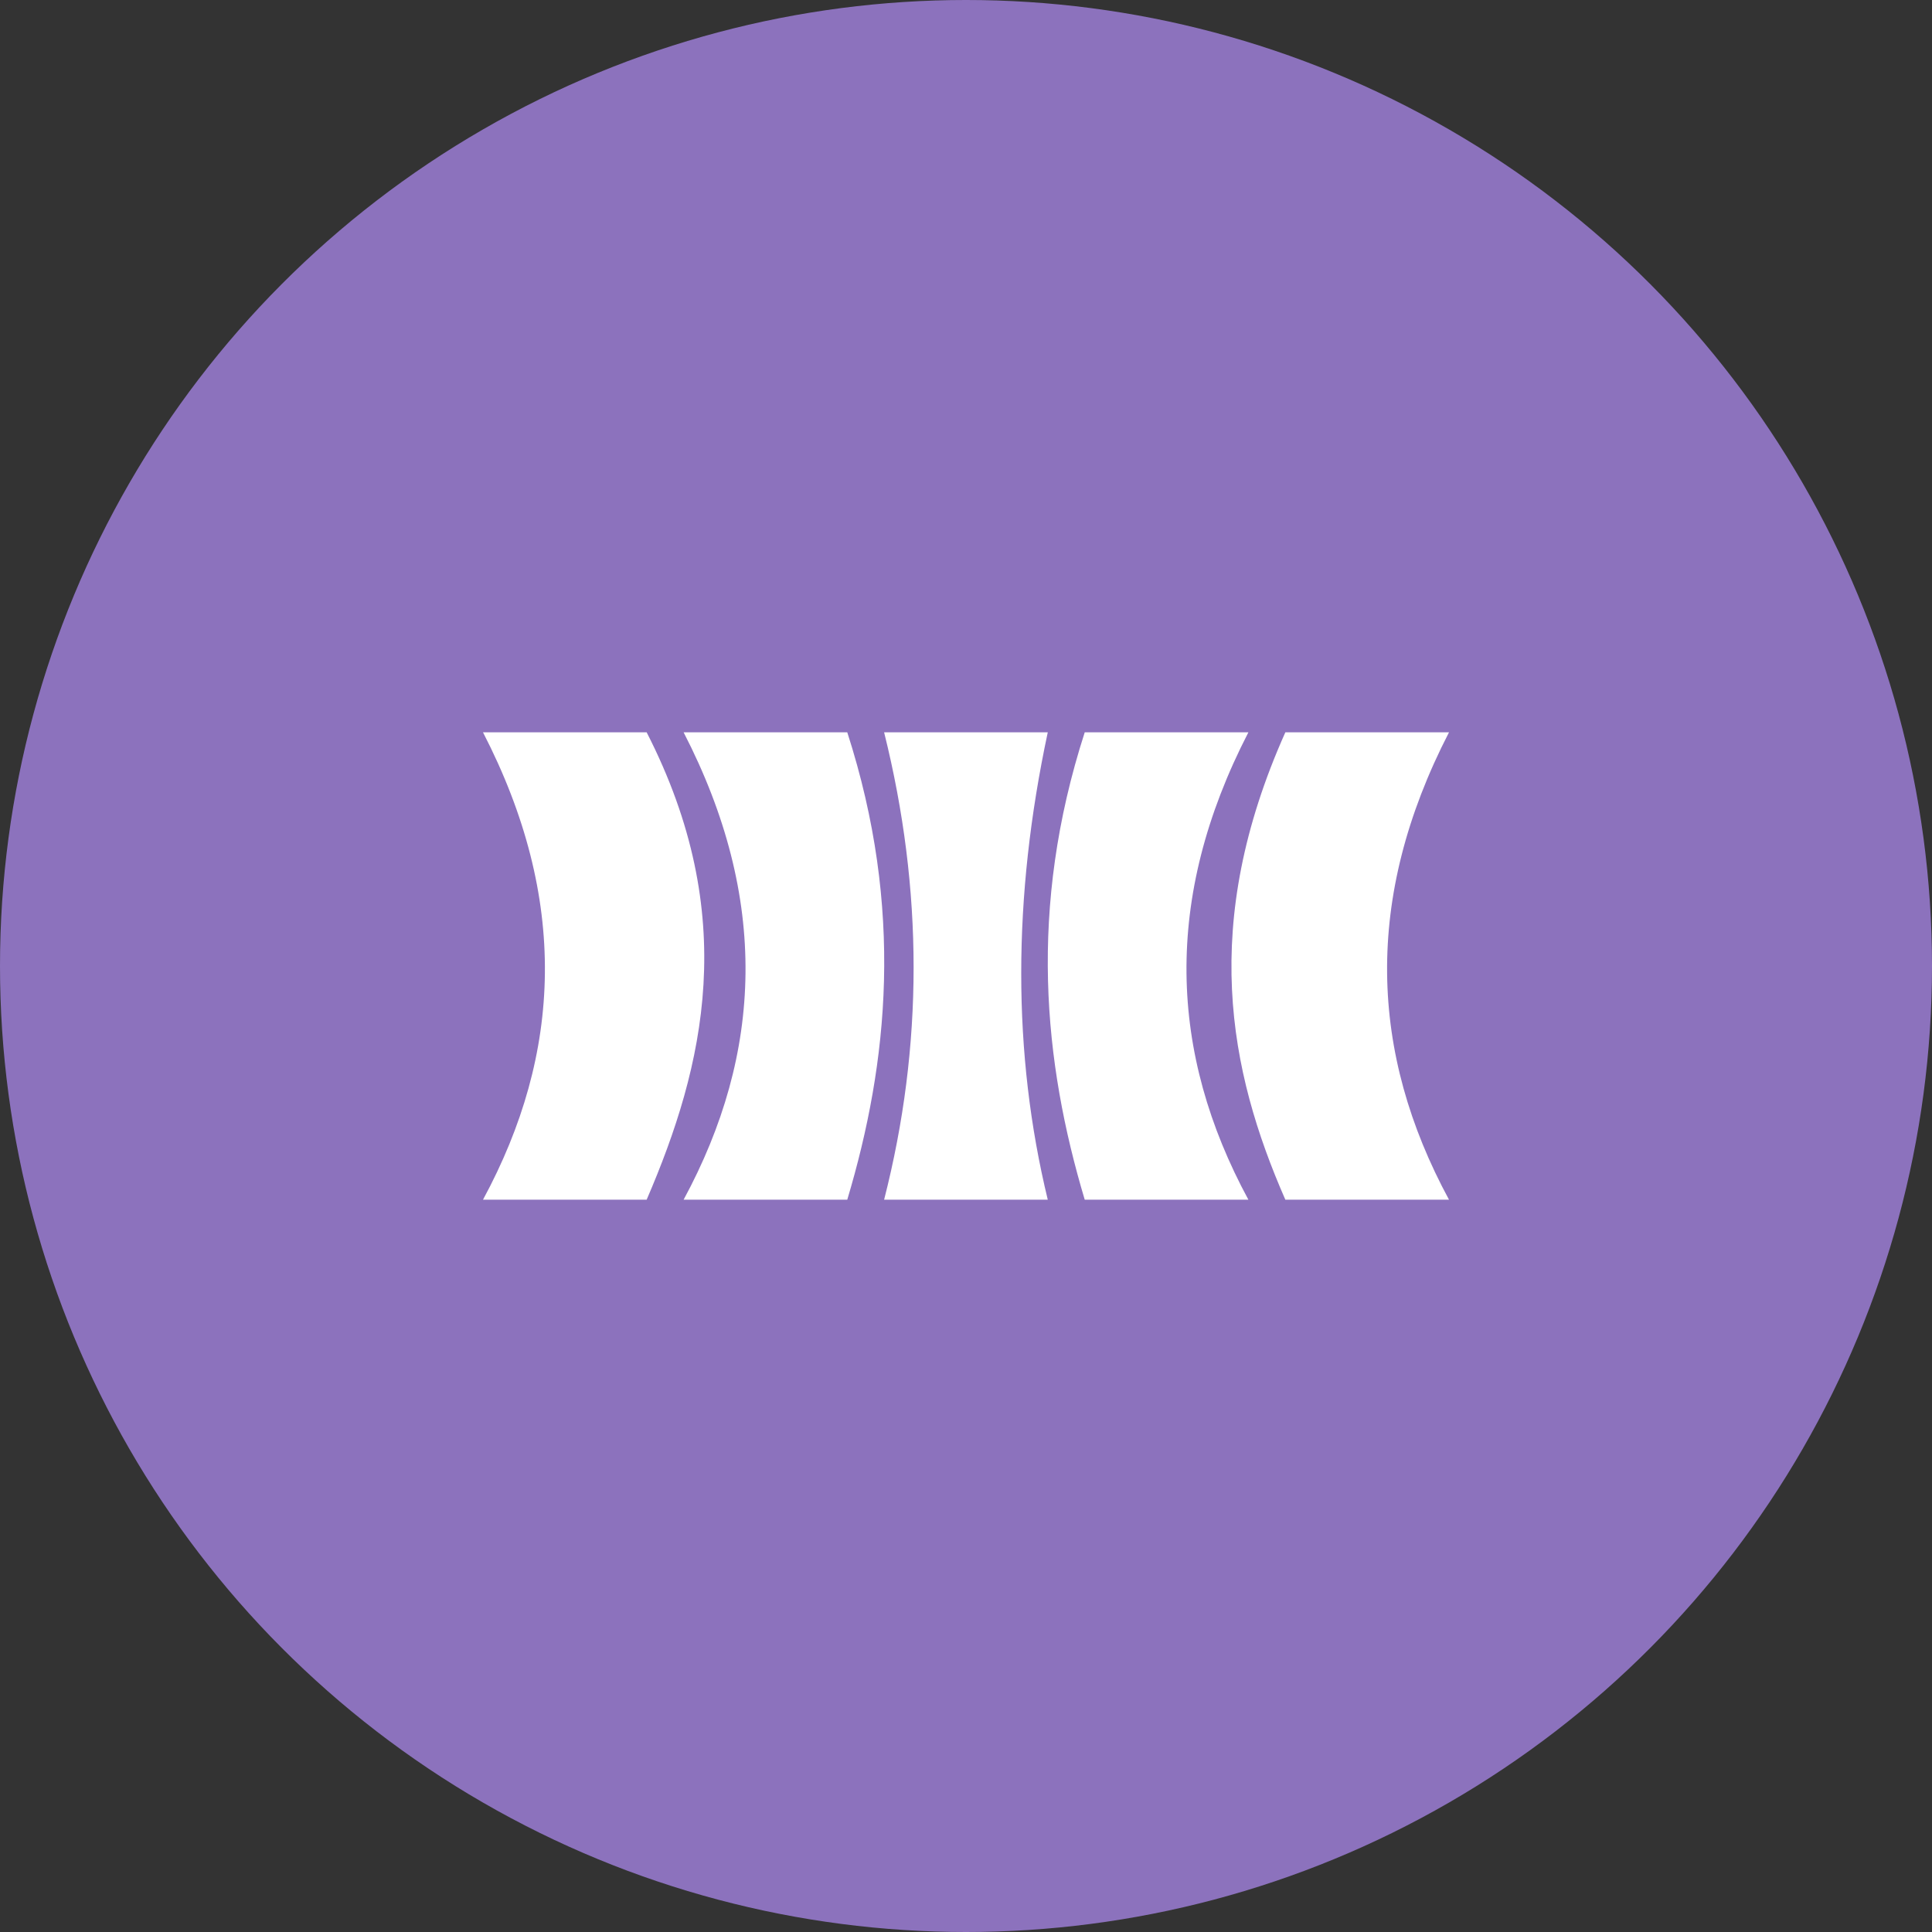 <?xml version="1.0" encoding="UTF-8"?>
<svg version="1.1" viewBox="0 0 1024 1024" xmlns="http://www.w3.org/2000/svg">
 <rect x="0" y="0" width="1024" height="1024" fill="#333333" stroke="none"/>
 <circle cx="512" cy="512" r="512" style="fill:#8c72bd"/>
 <g transform="translate(0 -55.424)">
  <path d="m468.6 443.57h86.74c-18.755 87.782-18.755 170.35 0 247.72h-86.74c20.838-81.53 20.838-164.1 0-247.72z" style="fill:#fff;stroke-linecap:round;stroke-linejoin:round;stroke-width:167.22"/>
  <path d="m362.33 443.57h86.74c30.152 93.47 21.748 175.06 0 247.72h-86.74c42.033-77.677 45.435-159.63 0-247.72z" style="fill:#fff;stroke-linecap:round;stroke-linejoin:round;stroke-width:167.22"/>
  <path d="m256 443.57h86.74c49.715 97.064 30.601 176.69 0 247.72h-86.74c42.033-77.677 45.435-159.63 0-247.72z" style="fill:#fff;stroke-linecap:round;stroke-linejoin:round;stroke-width:167.22"/>
  <path d="m661.67 443.57h-86.74c-30.152 93.47-21.748 175.06 0 247.72h86.74c-42.033-77.677-45.435-159.63 0-247.72z" style="fill:#fff;stroke-linecap:round;stroke-linejoin:round;stroke-width:167.22"/>
  <path d="m768 443.57h-86.74c-45.408 101.59-30.016 179.22 0 247.72h86.74c-42.033-77.677-45.435-159.63 0-247.72z" style="fill:#fff;stroke-linecap:round;stroke-linejoin:round;stroke-width:167.22"/>
 </g>
</svg>
